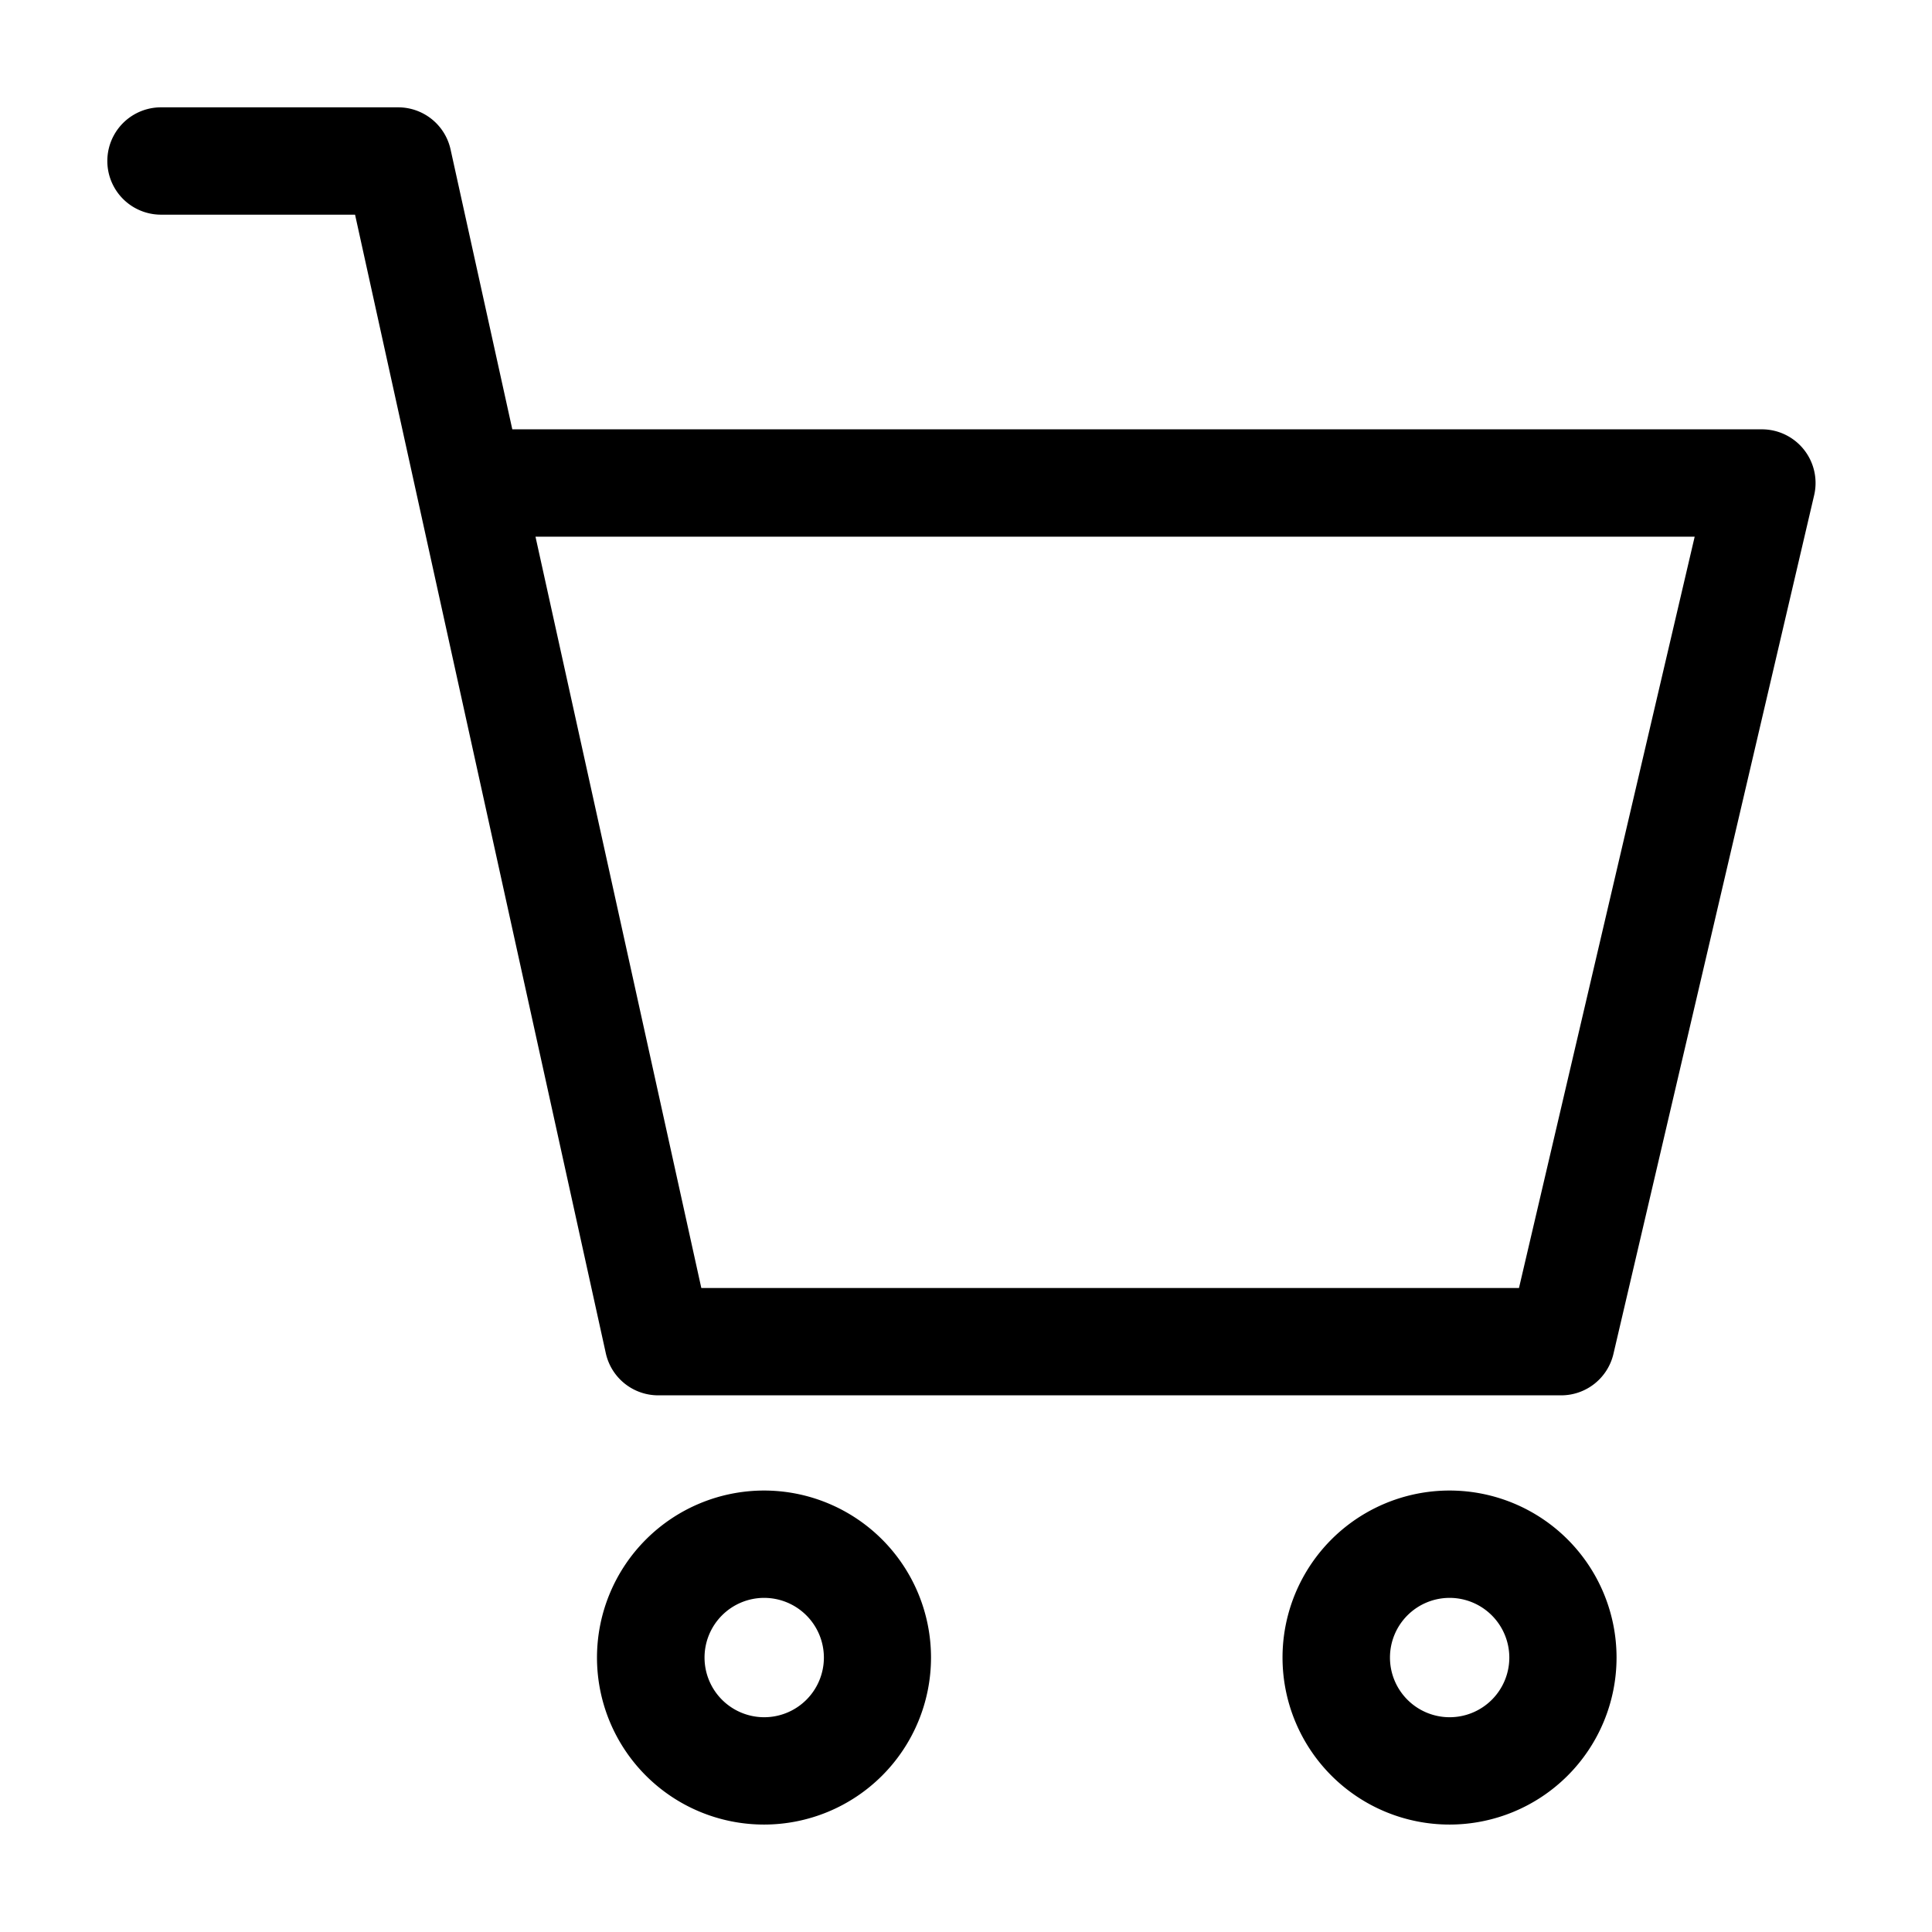 <svg xmlns="http://www.w3.org/2000/svg" viewBox="0 0 18 18">
  <path fill="currentColor" d="M227.549,58h-8.416a.5.5,0,0,1-.489-.393L216.308,47H214.5a.5.5,0,0,1,0-1h2.21a.5.5,0,0,1,.488.393L217.773,49l.042,0h11.6a.5.5,0,0,1,.487.614l-1.87,8A.5.5,0,0,1,227.549,58Zm-8.015-1h7.618l1.637-7h-10.8Zm6.972,1.887a1.556,1.556,0,1,1-1.557,1.556A1.556,1.556,0,0,1,226.506,58.887Zm0,1a.556.556,0,1,0,.556.556.557.557,0,0,0-.556-.556m-6.387-1a1.556,1.556,0,1,1-1.557,1.556A1.557,1.557,0,0,1,220.119,58.887Zm0,1a.556.556,0,1,0,.557.556.557.557,0,0,0-.557-.556" transform="translate(-213 -45)"/>
</svg>
